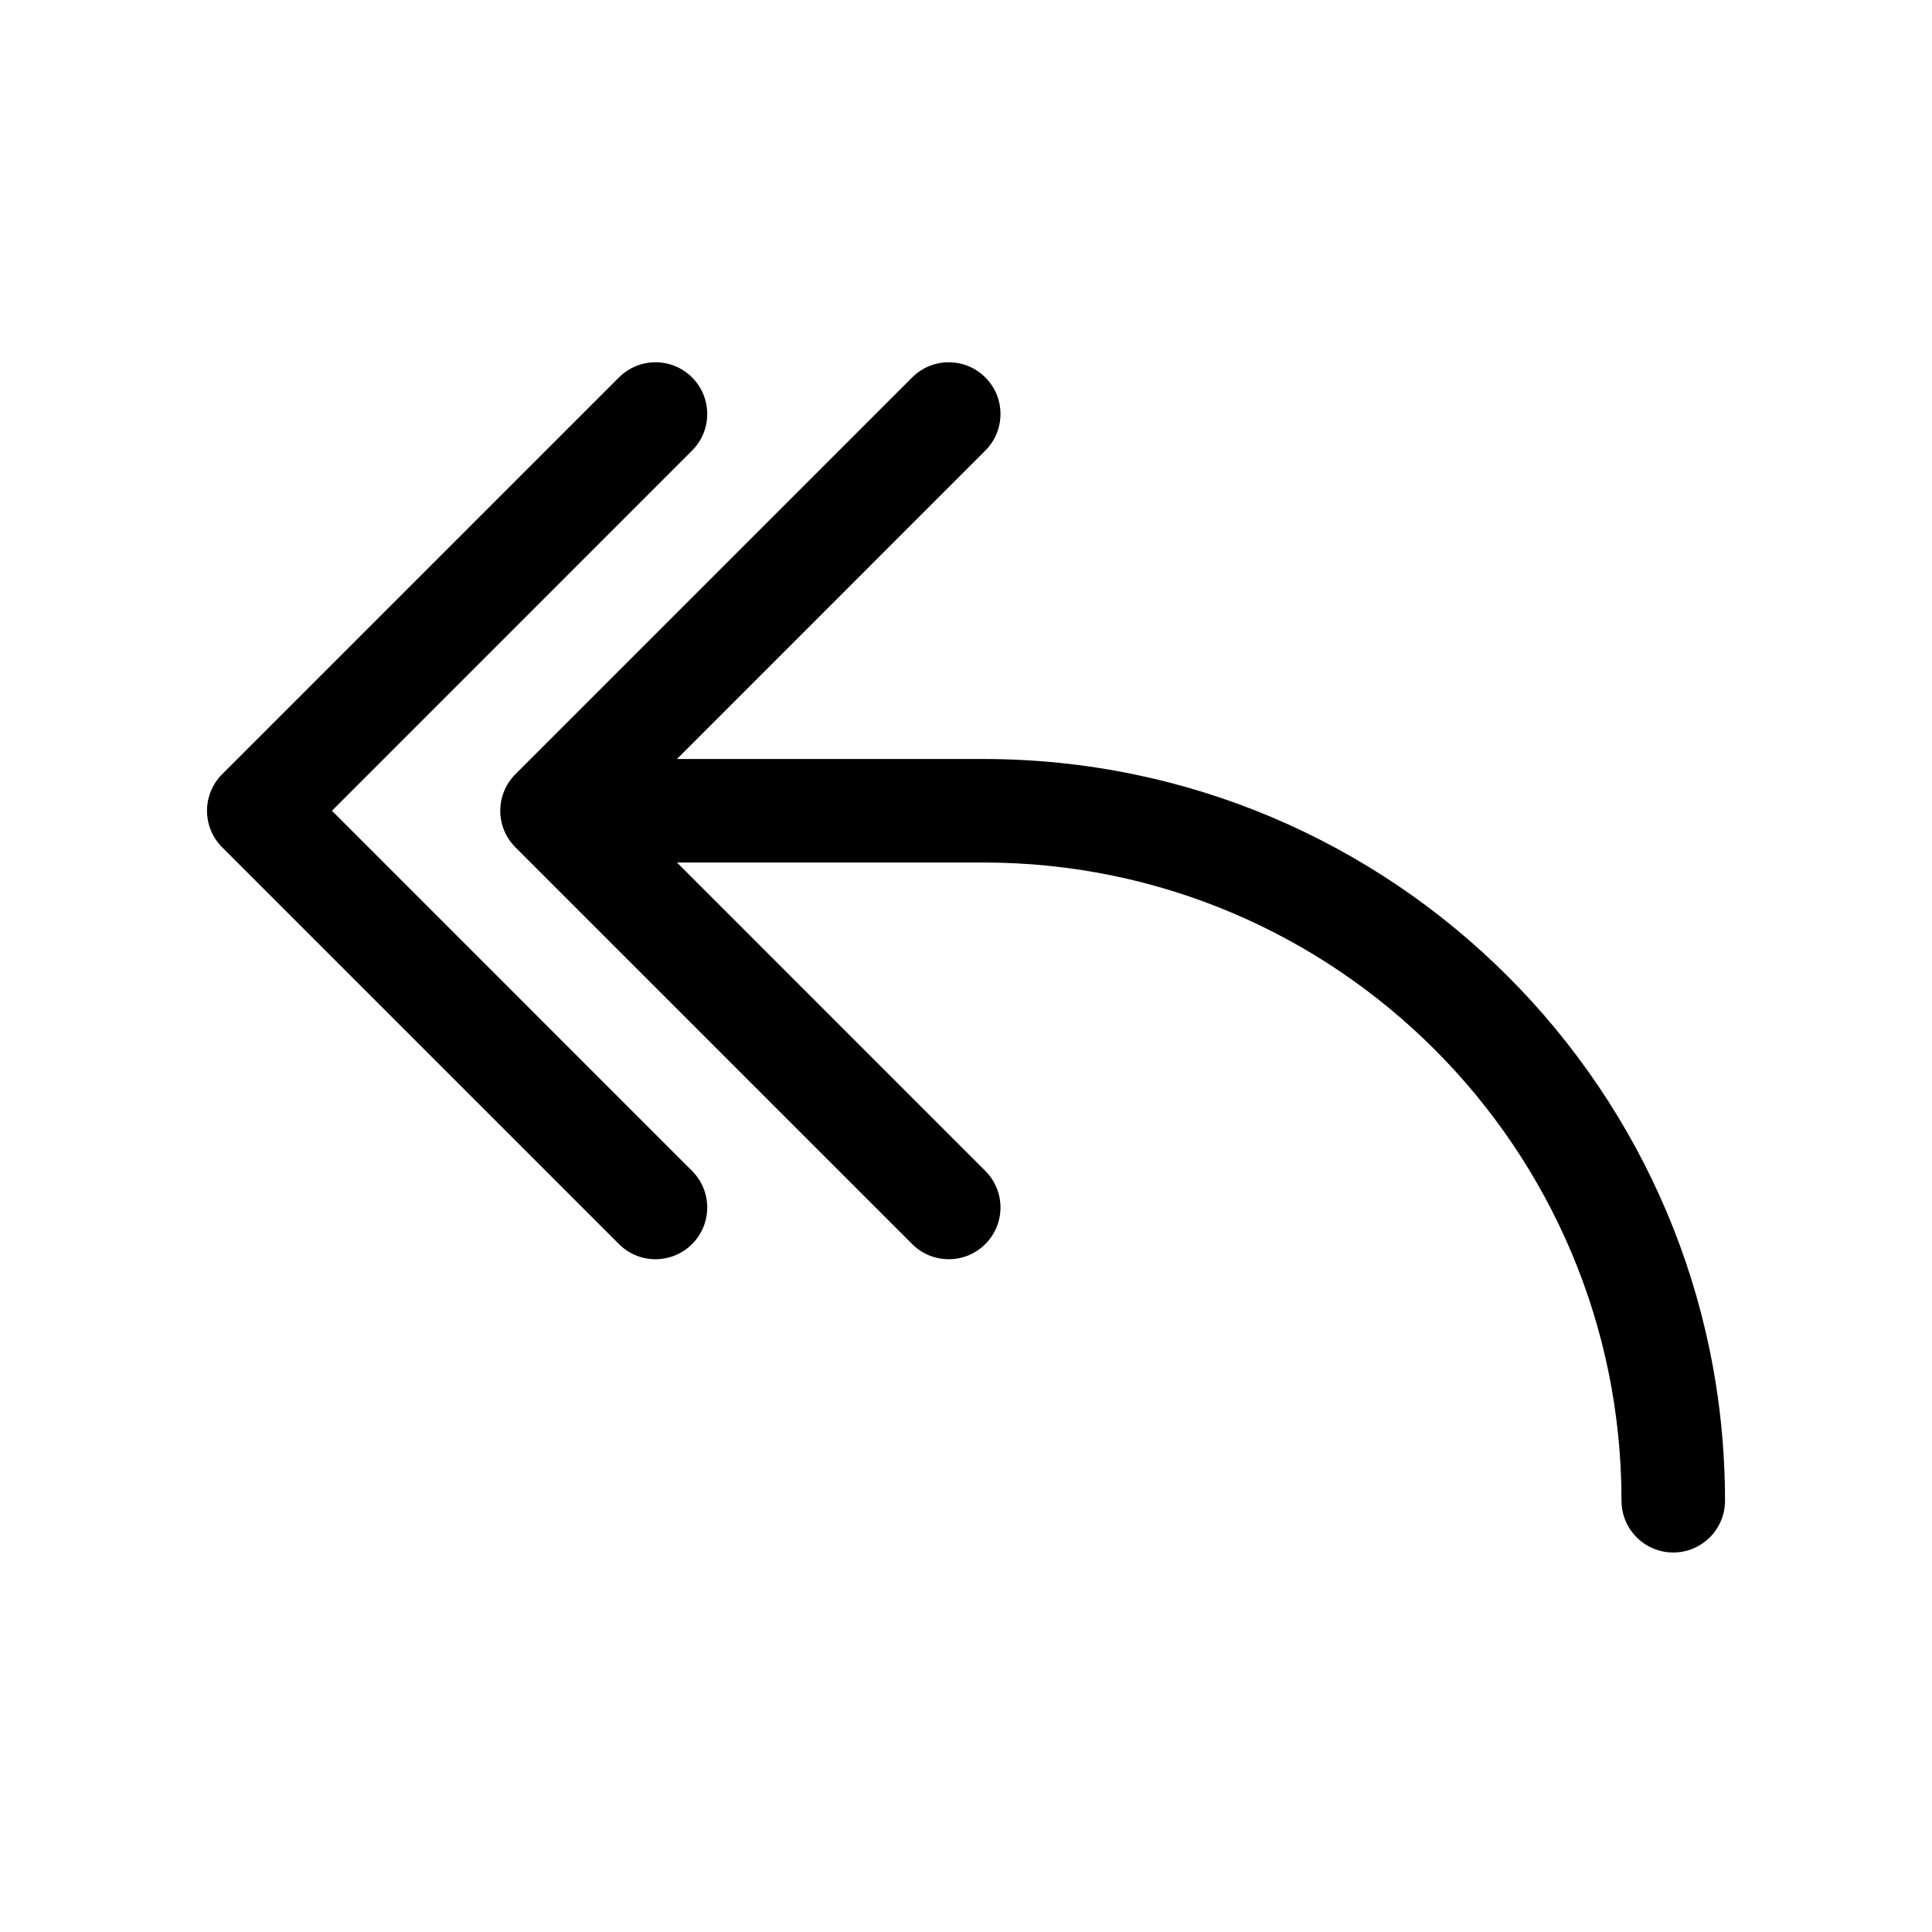 <svg xmlns="http://www.w3.org/2000/svg" viewBox="0 0 28 28" fill="none"><path d="M10.03 5.47C10.323 5.763 10.323 6.237 10.03 6.53L4.811 11.75L10.03 16.97C10.323 17.263 10.323 17.737 10.03 18.03C9.737 18.323 9.263 18.323 8.97 18.03L3.22 12.28C2.927 11.987 2.927 11.513 3.22 11.22L8.97 5.47C9.263 5.177 9.737 5.177 10.03 5.47ZM14.28 5.47C14.573 5.763 14.573 6.237 14.28 6.53L9.811 11H14.25C20.187 11 25 15.813 25 21.75C25 22.164 24.664 22.5 24.25 22.5C23.836 22.5 23.5 22.164 23.5 21.75C23.5 16.641 19.359 12.5 14.25 12.5H9.811L14.28 16.97C14.573 17.263 14.573 17.737 14.28 18.03C13.987 18.323 13.513 18.323 13.22 18.03L7.47 12.28C7.177 11.987 7.177 11.513 7.47 11.22L13.22 5.47C13.513 5.177 13.987 5.177 14.28 5.47Z" fill="currentColor"/></svg>